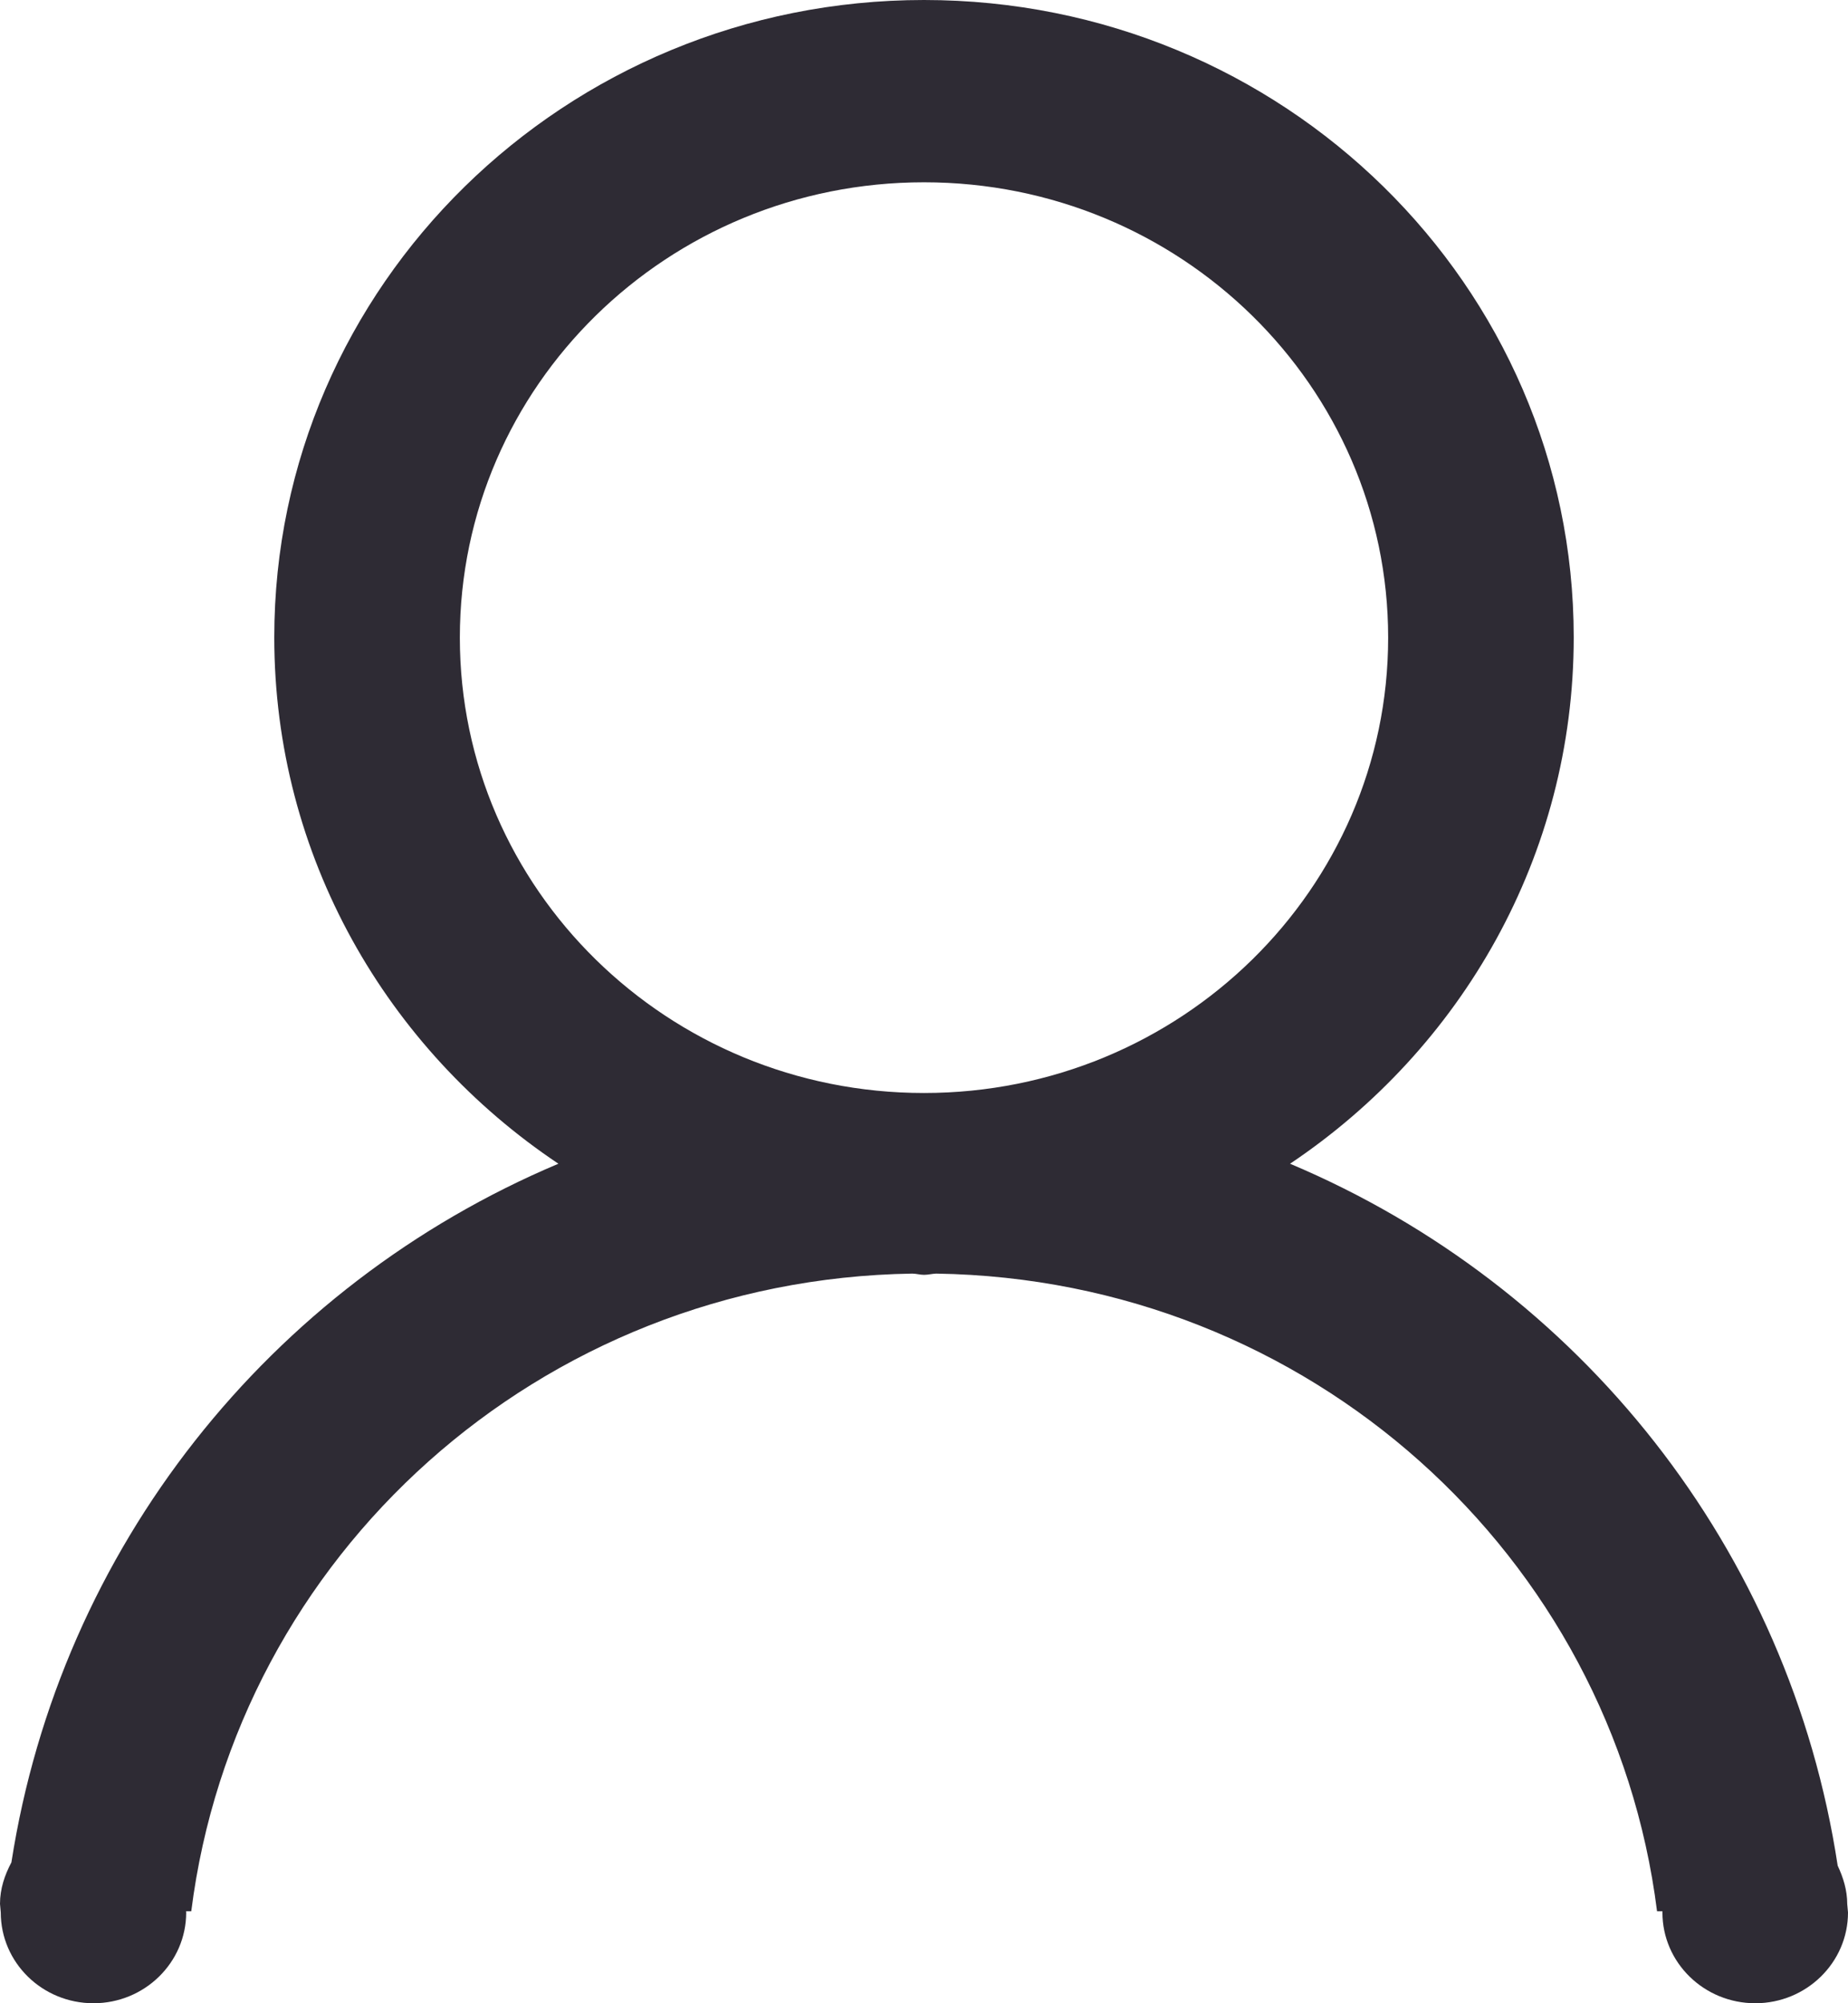 <?xml version="1.0" encoding="utf-8"?>
<!-- Generator: Adobe Illustrator 15.1.0, SVG Export Plug-In  -->
<!DOCTYPE svg PUBLIC "-//W3C//DTD SVG 1.1//EN" "http://www.w3.org/Graphics/SVG/1.1/DTD/svg11.dtd">
<svg version="1.1"
	 xmlns="http://www.w3.org/2000/svg" xmlns:xlink="http://www.w3.org/1999/xlink" xmlns:a="http://ns.adobe.com/AdobeSVGViewerExtensions/3.0/"
	 x="0px" y="0px" width="12px" height="13px" viewBox="0 0 12 13" enable-background="new 0 0 12 13" xml:space="preserve">
<defs>
</defs>
<path fill-rule="evenodd" clip-rule="evenodd" fill="#2E2B34" d="M12,12.411C12,12.736,11.73,13,11.398,13
	c-0.333,0-0.603-0.264-0.603-0.589v-0.008H10.76c-0.29-2.307-2.258-4.101-4.681-4.138C6.052,8.266,6.027,8.273,6,8.273
	c-0.026,0-0.051-0.008-0.077-0.008C3.5,8.303,1.533,10.097,1.242,12.403H1.208l0.001,0.008c0,0.325-0.27,0.589-0.602,0.589
	c-0.333,0-0.602-0.264-0.602-0.589L0,12.355c0-0.099,0.031-0.188,0.074-0.269c0.318-2.04,1.676-3.743,3.552-4.534
	C2.513,6.808,1.781,5.557,1.781,4.136C1.781,1.852,3.671,0,6,0c2.331,0,4.219,1.852,4.219,4.136c0,1.419-0.73,2.671-1.842,3.416
	c1.882,0.793,3.244,2.504,3.556,4.555c0.036,0.077,0.062,0.159,0.062,0.249L12,12.411z M9.014,4.138c0-1.632-1.35-2.955-3.014-2.955
	c-1.665,0-3.014,1.322-3.014,2.955c0,1.632,1.35,2.955,3.014,2.955C7.664,7.093,9.014,5.77,9.014,4.138z"/>
</svg>
